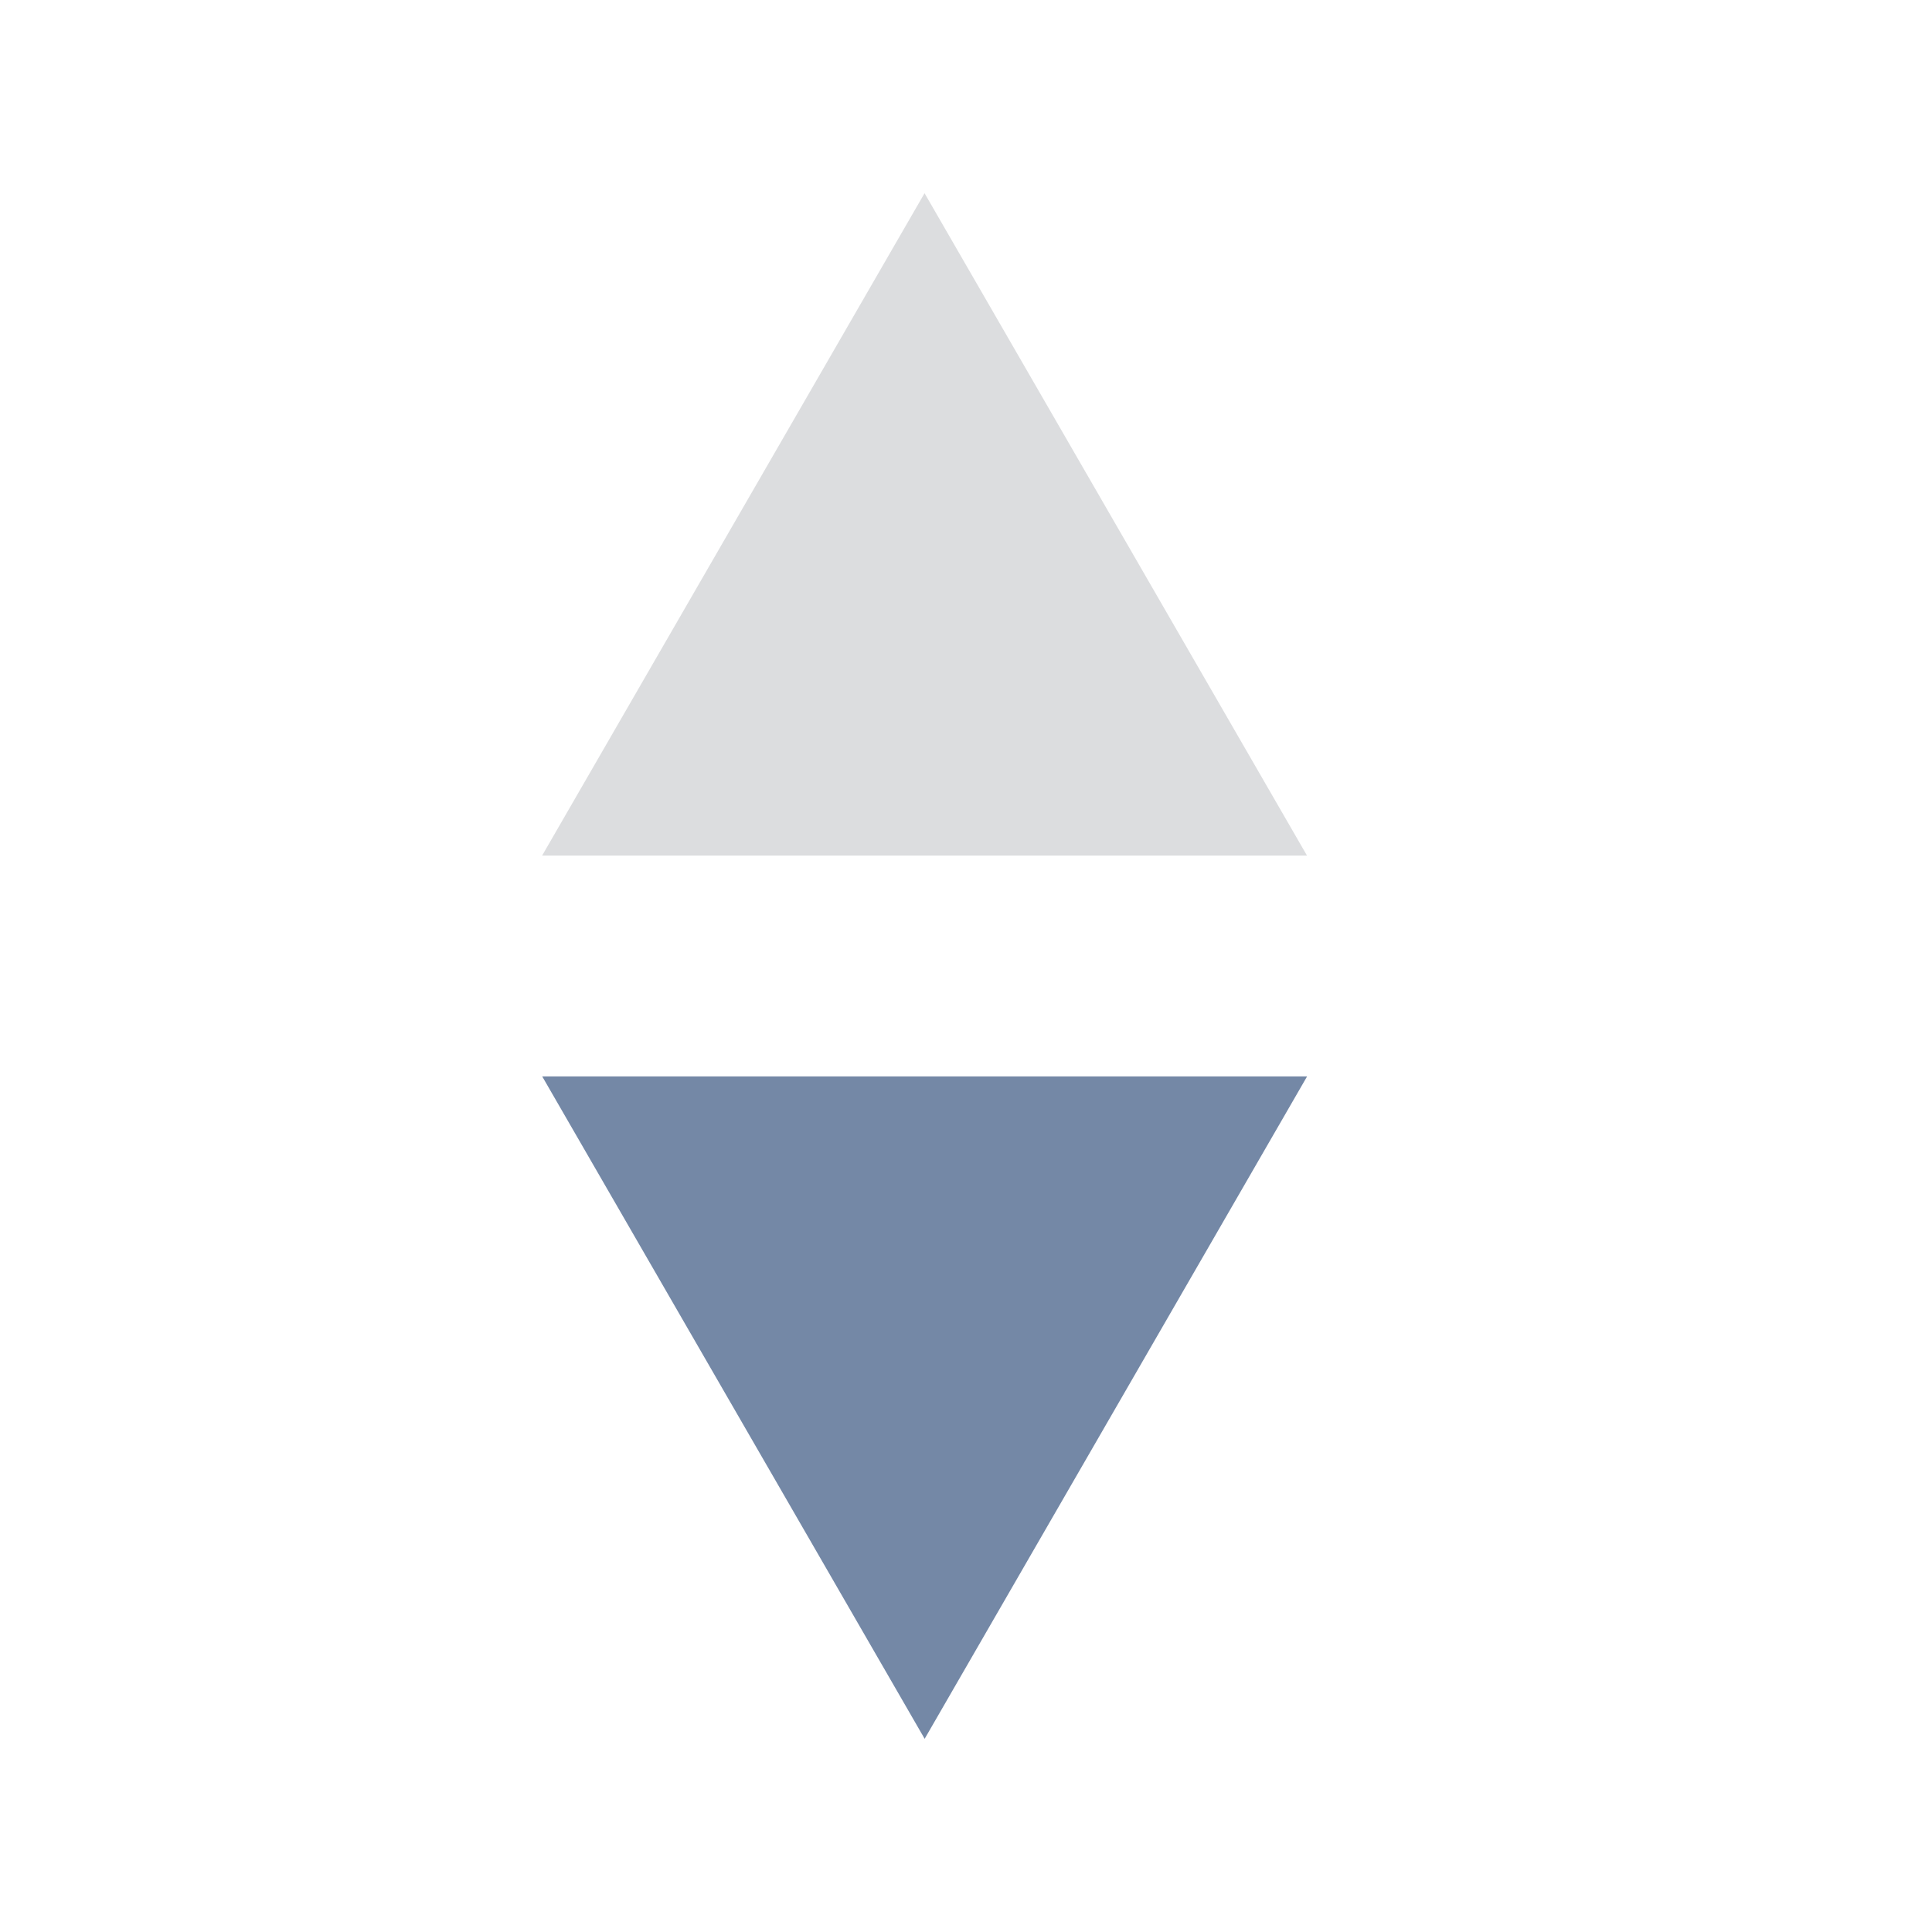 <svg width="20" height="20" viewBox="0 0 20 20" fill="none" xmlns="http://www.w3.org/2000/svg">
<path d="M9.571 2L13.53 8.857H5.612L9.571 2Z" fill="#DCDDDF"/>
<path d="M9.572 18L5.613 11.143H13.531L9.572 18Z" fill="#7488A6"/>
</svg>
